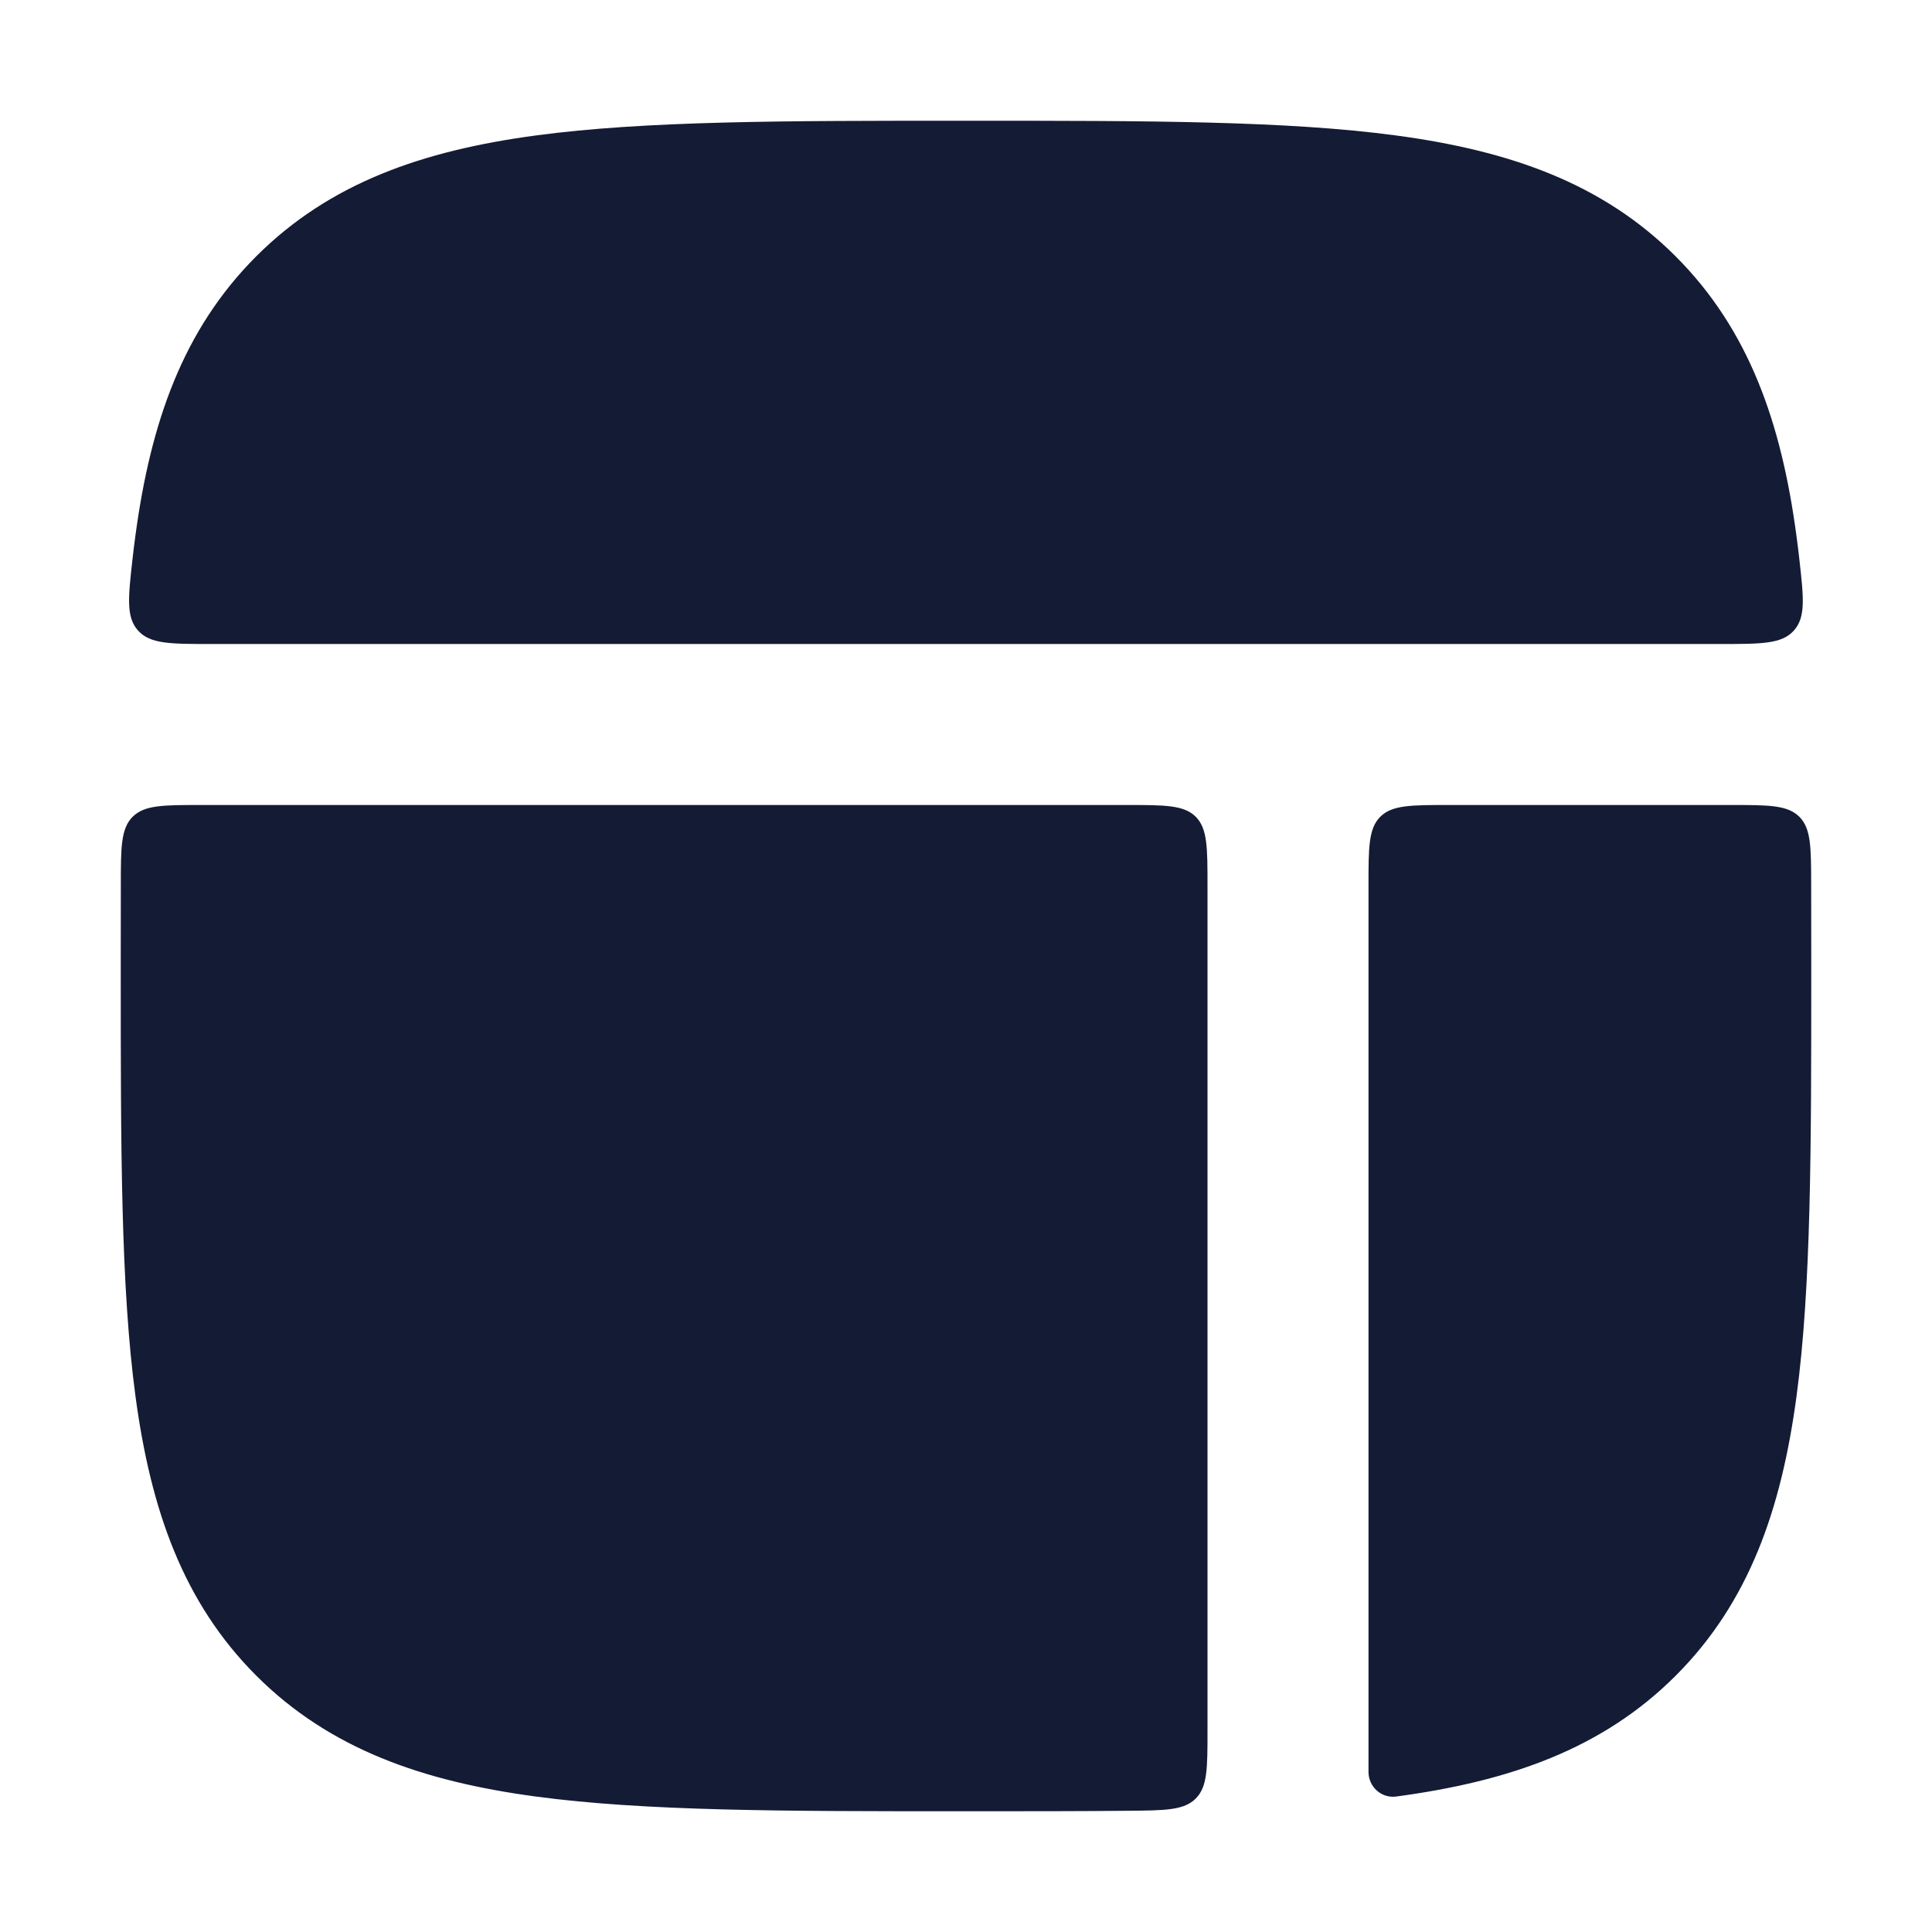 <svg width="24" height="24" viewBox="0 0 24 24" fill="none" xmlns="http://www.w3.org/2000/svg">
<path fill-rule="evenodd" clip-rule="evenodd" d="M1.5 11.925V12.075C1.5 14.25 1.5 15.985 1.683 17.345C1.872 18.75 2.272 19.904 3.184 20.816C4.097 21.728 5.25 22.128 6.655 22.317C8.015 22.5 9.75 22.5 11.925 22.5H12.075C12.769 22.5 13.419 22.5 14.026 22.494C14.482 22.49 14.711 22.487 14.855 22.341C15 22.195 15 21.964 15 21.503L15 11C15 10.529 15 10.293 14.854 10.146C14.707 10 14.471 10 14 10H2.496C2.029 10 1.795 10 1.648 10.146C1.502 10.292 1.501 10.525 1.501 10.991C1.5 11.293 1.5 11.604 1.5 11.925ZM22.499 10.991C22.498 10.525 22.498 10.292 22.352 10.146C22.205 10 21.971 10 21.504 10L18 10C17.529 10 17.293 10 17.146 10.146C17 10.293 17 10.529 17 11L17 22.011C17 22.197 17.161 22.342 17.345 22.317C18.75 22.128 19.904 21.728 20.816 20.816C21.728 19.904 22.128 18.75 22.317 17.345C22.5 15.985 22.5 14.25 22.5 12.074V11.926C22.5 11.604 22.5 11.293 22.499 10.991Z" fill="#141B34"/>
<path fill-rule="evenodd" clip-rule="evenodd" d="M1.646 6.946C1.592 7.427 1.566 7.667 1.715 7.833C1.864 8 2.115 8 2.618 8L21.38 8C21.883 8 22.135 8 22.284 7.833C22.433 7.667 22.406 7.427 22.352 6.946C22.341 6.847 22.329 6.75 22.316 6.655C22.128 5.25 21.727 4.097 20.815 3.184C19.903 2.272 18.749 1.872 17.344 1.683C15.984 1.5 14.25 1.5 12.074 1.5L11.925 1.5C9.749 1.5 8.014 1.5 6.654 1.683C5.249 1.872 4.096 2.272 3.183 3.184C2.271 4.097 1.871 5.25 1.682 6.655C1.669 6.75 1.657 6.847 1.646 6.946Z" fill="#141B34"/>
</svg>
